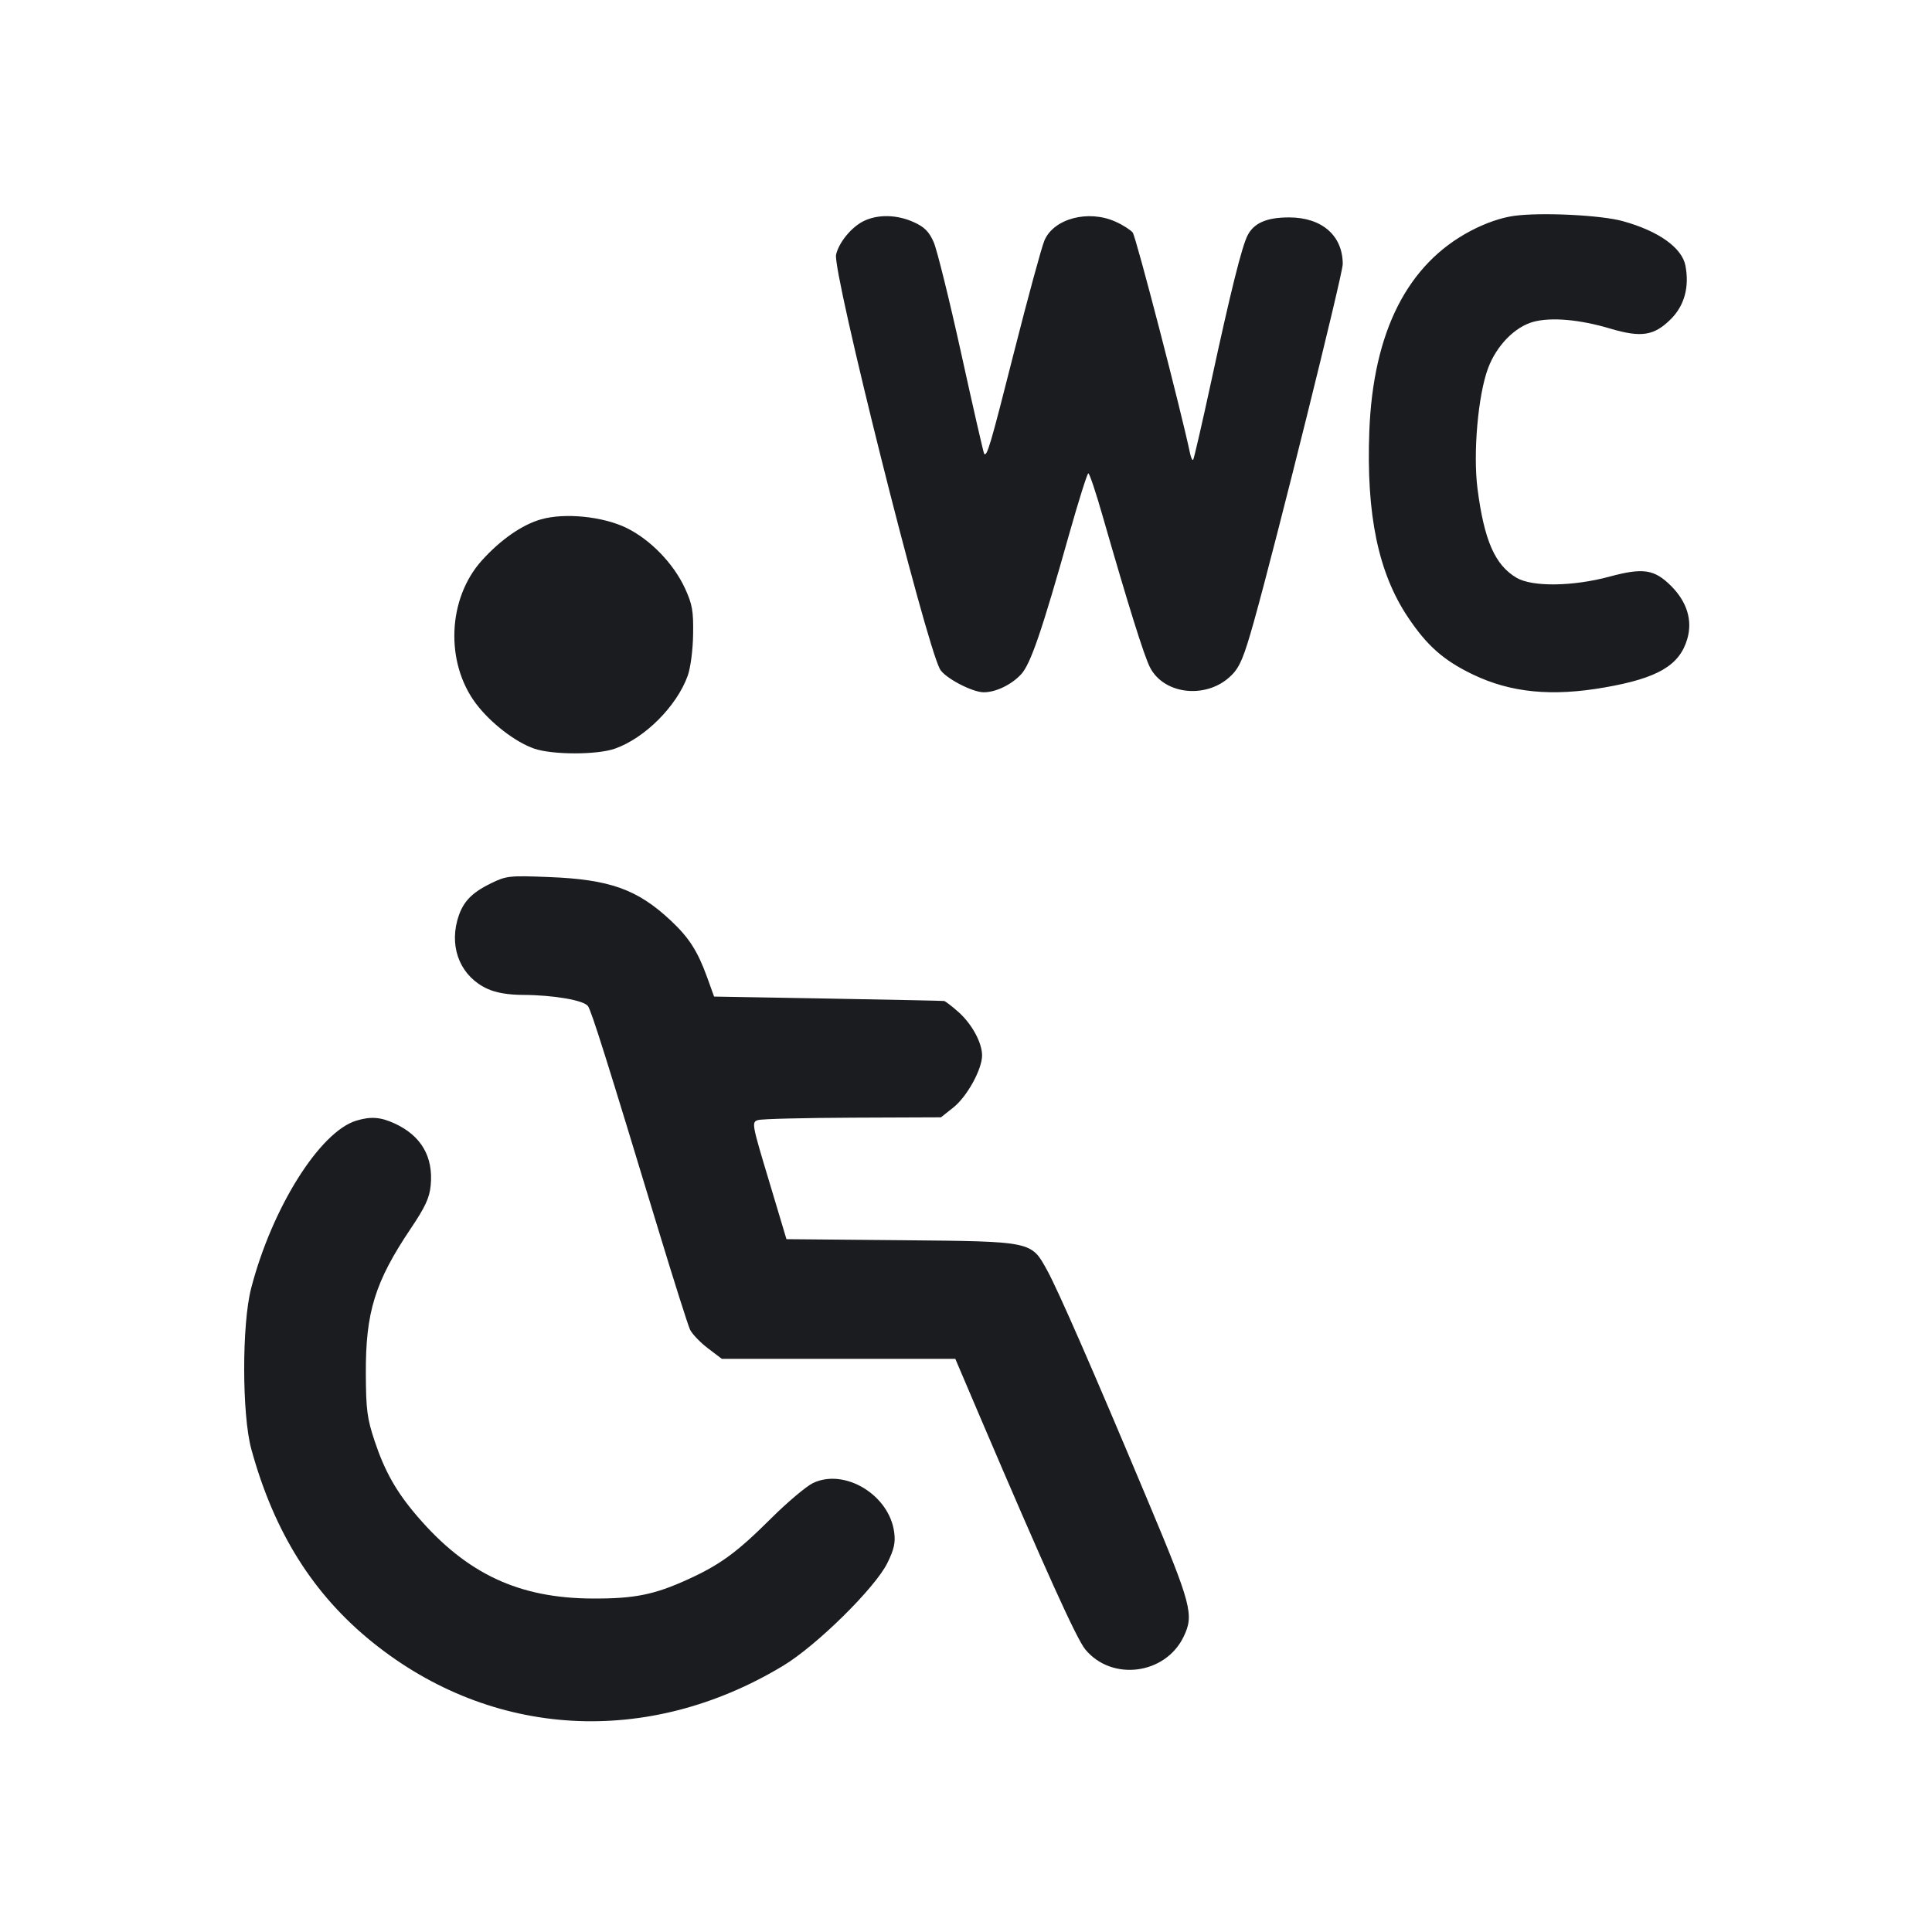 <svg width="28" height="28" viewBox="0 0 28 28" fill="none" xmlns="http://www.w3.org/2000/svg"><path d="M21.946 3.128 C 21.757 3.154,21.535 3.230,21.316 3.345 C 20.396 3.828,19.900 4.810,19.845 6.253 C 19.800 7.460,19.975 8.303,20.405 8.945 C 20.682 9.360,20.924 9.573,21.350 9.777 C 21.897 10.039,22.491 10.097,23.255 9.963 C 24.025 9.829,24.341 9.644,24.453 9.261 C 24.532 8.993,24.450 8.724,24.220 8.493 C 23.976 8.250,23.814 8.225,23.326 8.357 C 22.796 8.500,22.207 8.508,21.980 8.374 C 21.666 8.190,21.510 7.833,21.413 7.082 C 21.347 6.567,21.421 5.725,21.566 5.337 C 21.689 5.008,21.954 4.737,22.223 4.664 C 22.482 4.594,22.893 4.630,23.336 4.762 C 23.787 4.896,23.973 4.867,24.216 4.624 C 24.412 4.428,24.485 4.160,24.427 3.852 C 24.378 3.591,24.038 3.348,23.519 3.205 C 23.204 3.117,22.337 3.075,21.946 3.128 M12.515 3.205 C 12.340 3.292,12.159 3.511,12.117 3.690 C 12.062 3.927,13.406 9.294,13.622 9.697 C 13.688 9.821,14.089 10.033,14.257 10.033 C 14.432 10.033,14.659 9.924,14.800 9.771 C 14.936 9.623,15.099 9.149,15.497 7.735 C 15.633 7.254,15.757 6.860,15.773 6.860 C 15.790 6.860,15.883 7.138,15.980 7.478 C 16.355 8.783,16.580 9.503,16.666 9.671 C 16.872 10.075,17.502 10.136,17.850 9.784 C 17.970 9.664,18.029 9.520,18.173 9.007 C 18.495 7.856,19.460 3.974,19.460 3.828 C 19.460 3.415,19.159 3.152,18.686 3.151 C 18.362 3.150,18.175 3.230,18.082 3.409 C 17.998 3.571,17.836 4.221,17.549 5.550 C 17.419 6.151,17.303 6.652,17.292 6.664 C 17.280 6.675,17.261 6.635,17.248 6.574 C 17.116 5.944,16.462 3.425,16.416 3.370 C 16.383 3.331,16.273 3.260,16.170 3.214 C 15.775 3.034,15.270 3.167,15.136 3.487 C 15.095 3.584,14.897 4.312,14.696 5.104 C 14.352 6.463,14.304 6.624,14.263 6.576 C 14.254 6.565,14.105 5.916,13.933 5.133 C 13.761 4.351,13.580 3.620,13.532 3.510 C 13.464 3.356,13.398 3.290,13.244 3.220 C 12.999 3.109,12.722 3.103,12.515 3.205 M7.840 7.527 C 7.567 7.604,7.253 7.823,6.983 8.123 C 6.486 8.675,6.449 9.603,6.900 10.200 C 7.113 10.481,7.470 10.756,7.743 10.850 C 8.011 10.941,8.654 10.941,8.912 10.850 C 9.347 10.697,9.809 10.233,9.967 9.793 C 10.008 9.678,10.042 9.419,10.045 9.193 C 10.051 8.856,10.033 8.757,9.929 8.530 C 9.763 8.169,9.430 7.824,9.082 7.652 C 8.741 7.485,8.185 7.428,7.840 7.527 M7.117 12.801 C 6.821 12.945,6.696 13.083,6.626 13.345 C 6.515 13.765,6.691 14.161,7.065 14.331 C 7.192 14.389,7.366 14.418,7.583 14.419 C 8.022 14.421,8.459 14.496,8.521 14.581 C 8.572 14.651,8.803 15.386,9.543 17.827 C 9.765 18.558,9.971 19.208,10.001 19.271 C 10.032 19.334,10.148 19.455,10.259 19.540 L 10.461 19.693 12.153 19.693 L 13.845 19.693 14.208 20.545 C 15.153 22.758,15.602 23.751,15.729 23.905 C 16.112 24.369,16.886 24.271,17.152 23.724 C 17.308 23.403,17.273 23.269,16.624 21.723 C 15.842 19.859,15.336 18.702,15.177 18.412 C 14.943 17.987,14.970 17.992,13.061 17.974 L 11.398 17.959 11.144 17.111 C 10.895 16.284,10.891 16.263,10.986 16.233 C 11.040 16.216,11.658 16.201,12.360 16.198 L 13.637 16.193 13.815 16.052 C 14.014 15.895,14.233 15.498,14.233 15.296 C 14.233 15.109,14.082 14.834,13.884 14.661 C 13.792 14.580,13.702 14.511,13.683 14.507 C 13.665 14.504,12.907 14.488,12.000 14.472 L 10.349 14.443 10.247 14.160 C 10.110 13.783,9.986 13.589,9.718 13.338 C 9.236 12.888,8.835 12.745,7.957 12.711 C 7.384 12.688,7.337 12.693,7.117 12.801 M5.165 16.241 C 4.635 16.400,3.940 17.508,3.639 18.674 C 3.504 19.198,3.506 20.502,3.642 21.001 C 3.972 22.207,4.539 23.109,5.402 23.804 C 7.132 25.196,9.391 25.324,11.352 24.140 C 11.836 23.848,12.686 23.010,12.861 22.651 C 12.958 22.454,12.980 22.355,12.959 22.205 C 12.887 21.665,12.242 21.275,11.783 21.493 C 11.686 21.540,11.412 21.770,11.175 22.006 C 10.680 22.499,10.440 22.675,9.971 22.889 C 9.483 23.112,9.194 23.170,8.587 23.167 C 7.519 23.163,6.763 22.808,6.050 21.978 C 5.746 21.625,5.576 21.325,5.429 20.883 C 5.321 20.558,5.304 20.432,5.302 19.903 C 5.298 19.016,5.435 18.575,5.955 17.802 C 6.164 17.491,6.225 17.359,6.242 17.179 C 6.282 16.764,6.104 16.458,5.717 16.281 C 5.516 16.189,5.373 16.178,5.165 16.241 " fill="#1A1C1F" stroke="none" fill-rule="evenodd"></path></svg>
